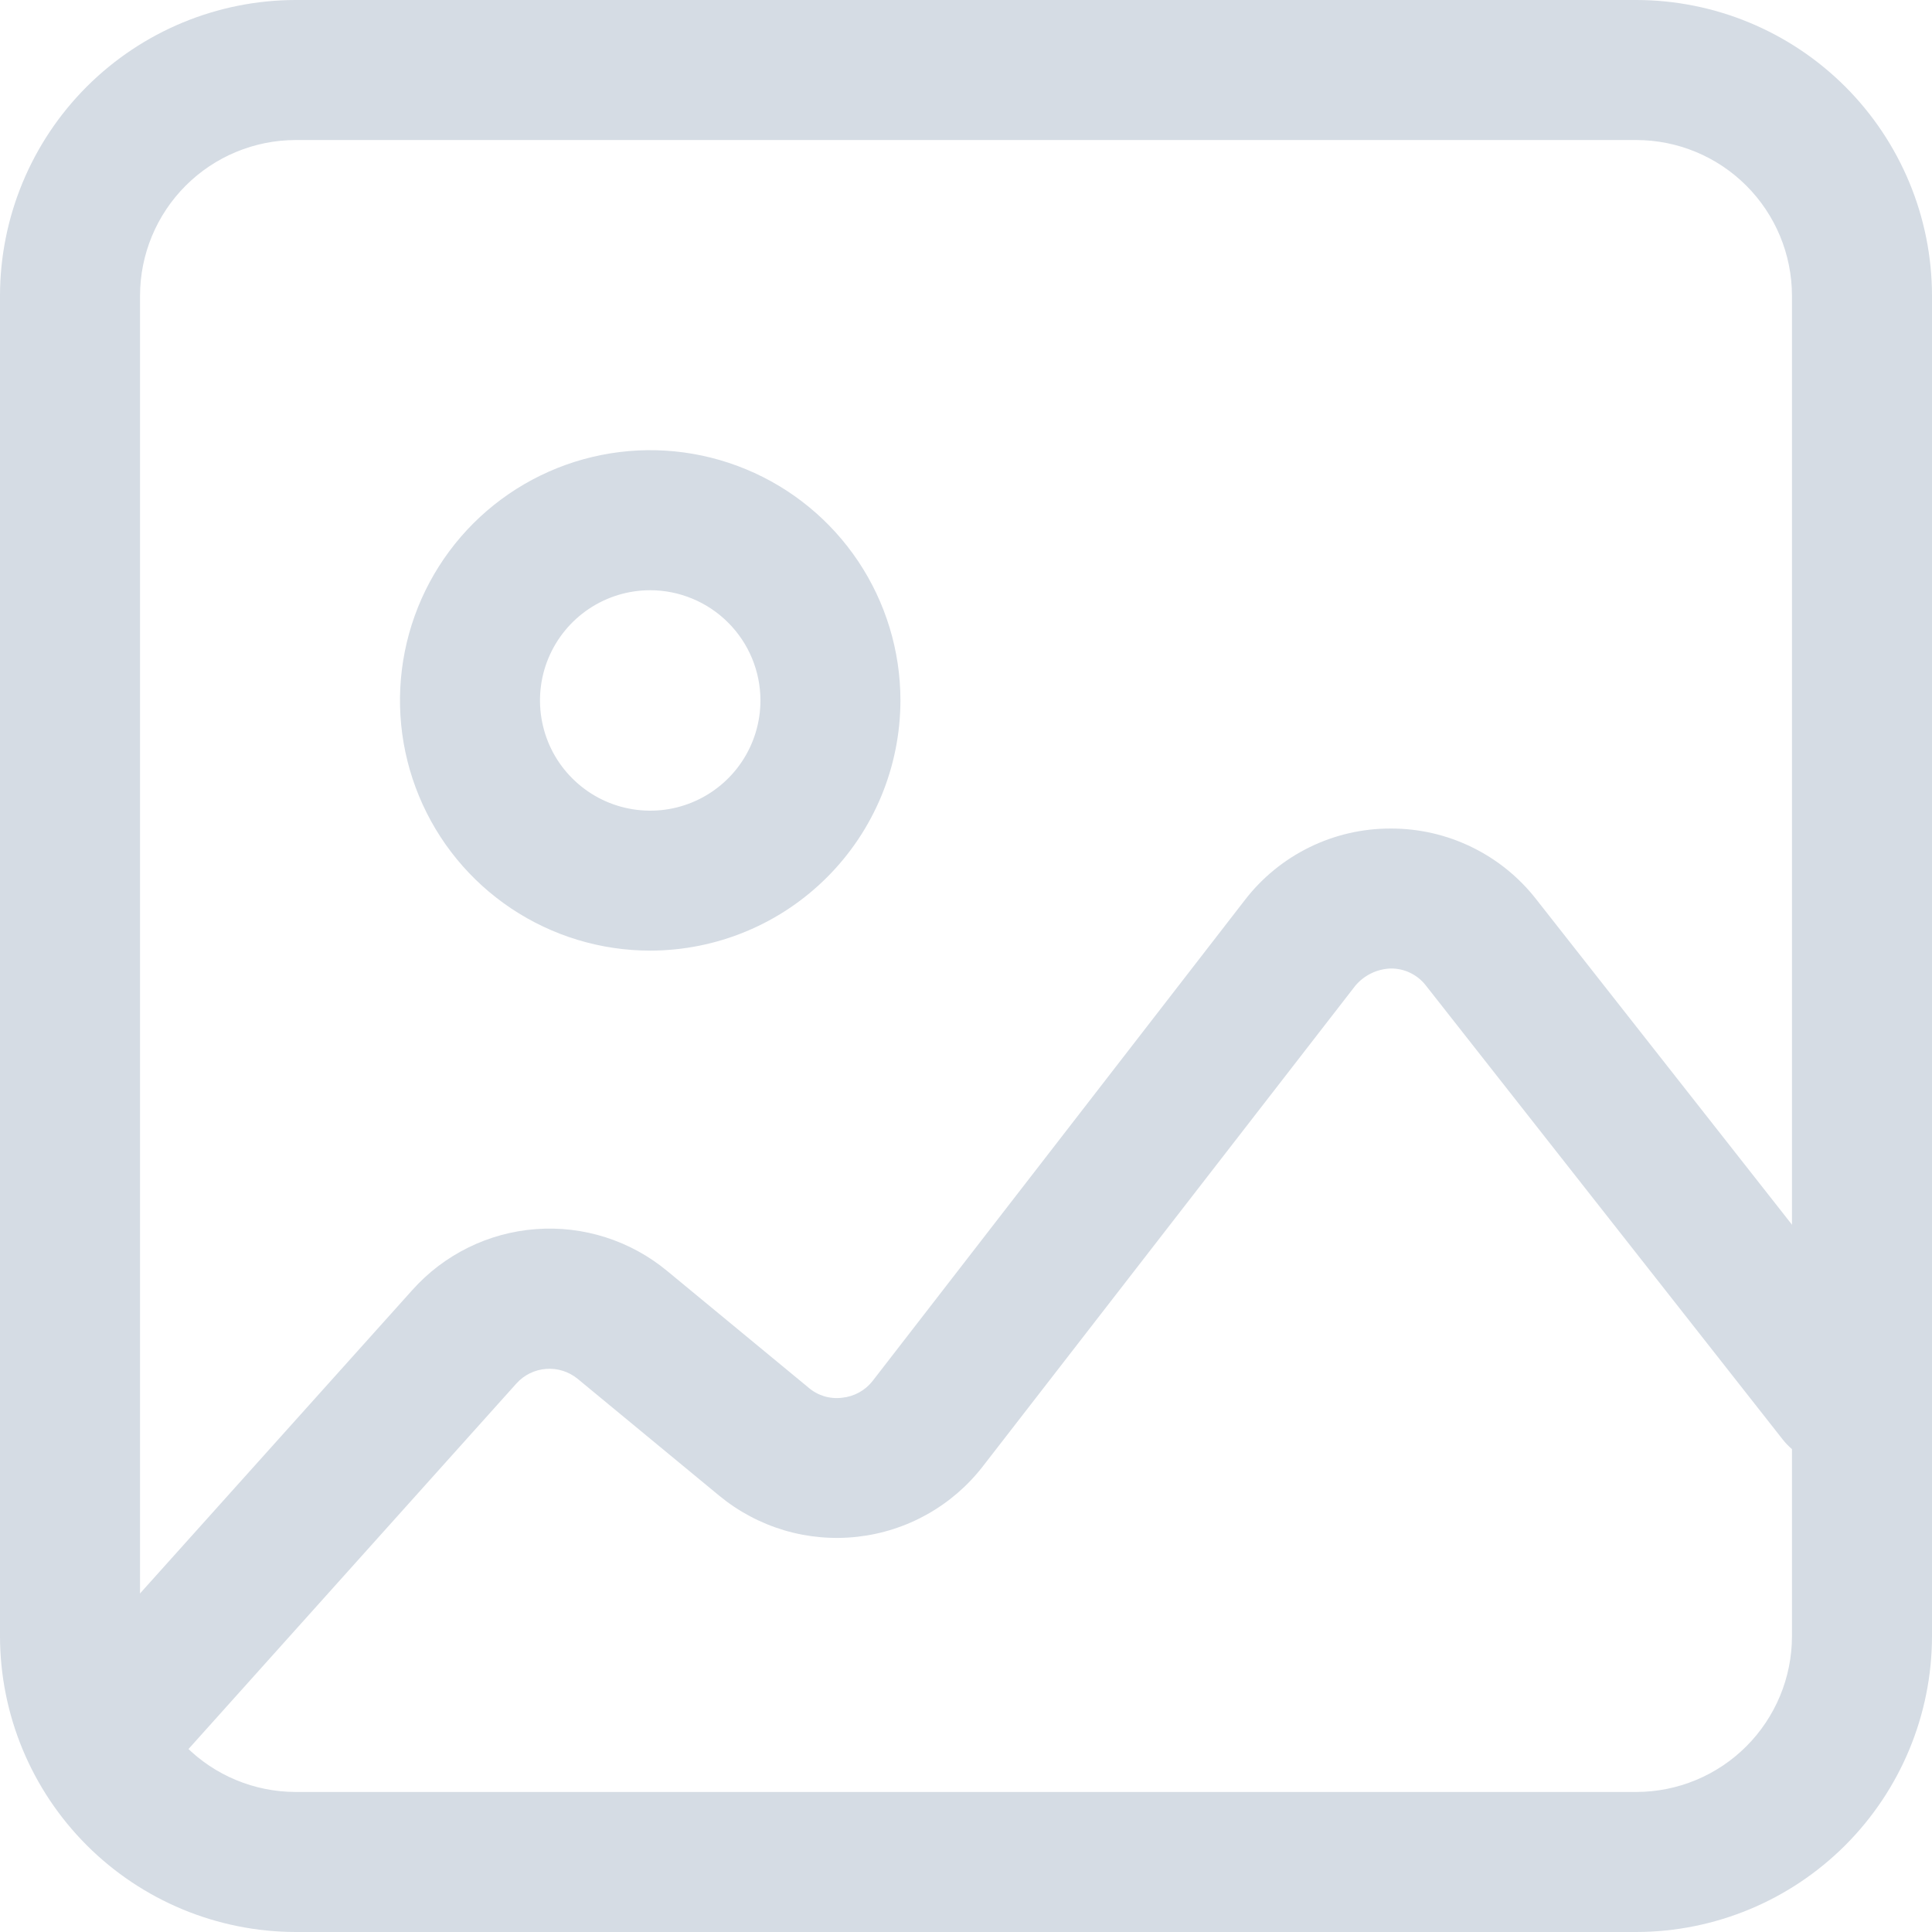 <svg width="48" height="48" viewBox="0 0 48 48" fill="none" xmlns="http://www.w3.org/2000/svg">
<path d="M40.653 48H7.347C5.399 47.997 3.531 47.222 2.154 45.844C0.777 44.466 0.002 42.599 0 40.651V7.347C0.002 5.399 0.777 3.532 2.154 2.154C3.532 0.777 5.399 0.002 7.347 0H40.653C42.601 0.002 44.468 0.777 45.846 2.154C47.223 3.532 47.998 5.399 48 7.347V40.651C47.998 42.599 47.223 44.466 45.846 45.844C44.469 47.222 42.601 47.997 40.653 48ZM7.347 3.479C6.321 3.48 5.338 3.888 4.613 4.613C3.888 5.338 3.48 6.321 3.479 7.347V40.651C3.479 41.676 3.887 42.66 4.612 43.386C5.337 44.112 6.321 44.52 7.347 44.521H40.653C41.679 44.52 42.663 44.112 43.388 43.386C44.113 42.66 44.521 41.676 44.521 40.651V7.347C44.52 6.321 44.112 5.338 43.387 4.613C42.662 3.888 41.679 3.48 40.653 3.479H7.347Z" fill="#D5DCE4"/>
<path d="M16.154 23.618C14.925 23.618 13.723 23.253 12.7 22.57C11.678 21.887 10.881 20.916 10.411 19.78C9.94 18.644 9.817 17.394 10.057 16.188C10.297 14.982 10.889 13.875 11.758 13.005C12.628 12.136 13.735 11.544 14.941 11.304C16.147 11.064 17.397 11.187 18.533 11.658C19.669 12.128 20.64 12.925 21.323 13.947C22.006 14.97 22.371 16.172 22.371 17.401C22.369 19.049 21.714 20.63 20.548 21.795C19.383 22.961 17.802 23.616 16.154 23.618ZM16.154 14.664C15.613 14.664 15.083 14.825 14.633 15.126C14.182 15.427 13.832 15.855 13.624 16.355C13.417 16.855 13.363 17.406 13.469 17.937C13.574 18.469 13.835 18.956 14.219 19.339C14.602 19.722 15.09 19.983 15.621 20.088C16.152 20.194 16.703 20.14 17.203 19.932C17.703 19.725 18.131 19.373 18.432 18.923C18.733 18.472 18.893 17.943 18.893 17.401C18.892 16.675 18.603 15.98 18.089 15.467C17.576 14.954 16.88 14.665 16.154 14.664ZM3.359 44.064C3.023 44.063 2.694 43.966 2.413 43.783C2.131 43.6 1.908 43.339 1.772 43.032C1.635 42.725 1.59 42.386 1.642 42.054C1.695 41.722 1.842 41.413 2.066 41.163L10.242 32.053C11.031 31.169 12.132 30.625 13.314 30.537C14.495 30.448 15.665 30.822 16.577 31.578L20.091 34.478C20.205 34.576 20.338 34.648 20.482 34.691C20.625 34.733 20.777 34.745 20.925 34.726C21.073 34.711 21.216 34.666 21.346 34.594C21.476 34.522 21.59 34.425 21.681 34.308L30.926 22.364C31.352 21.81 31.9 21.362 32.527 21.053C33.154 20.744 33.844 20.584 34.543 20.585H34.56C35.253 20.584 35.936 20.74 36.559 21.043C37.183 21.345 37.729 21.785 38.157 22.33L47.023 33.61C47.308 33.973 47.437 34.434 47.383 34.892C47.328 35.35 47.093 35.767 46.73 36.053C46.367 36.338 45.906 36.467 45.448 36.412C44.99 36.357 44.573 36.122 44.288 35.76L35.421 24.479C35.318 24.348 35.185 24.241 35.034 24.169C34.883 24.096 34.717 24.06 34.549 24.062C34.381 24.068 34.215 24.11 34.064 24.184C33.913 24.258 33.779 24.363 33.671 24.492L24.419 36.43C24.043 36.916 23.573 37.321 23.037 37.622C22.501 37.923 21.91 38.113 21.299 38.181C20.688 38.249 20.07 38.194 19.481 38.019C18.892 37.843 18.344 37.552 17.87 37.161L14.357 34.261C14.136 34.078 13.853 33.988 13.568 34.01C13.282 34.031 13.016 34.163 12.826 34.377L4.661 43.479C4.498 43.664 4.297 43.811 4.073 43.912C3.848 44.013 3.605 44.064 3.359 44.064Z" fill="#D5DCE4"/>
</svg>
